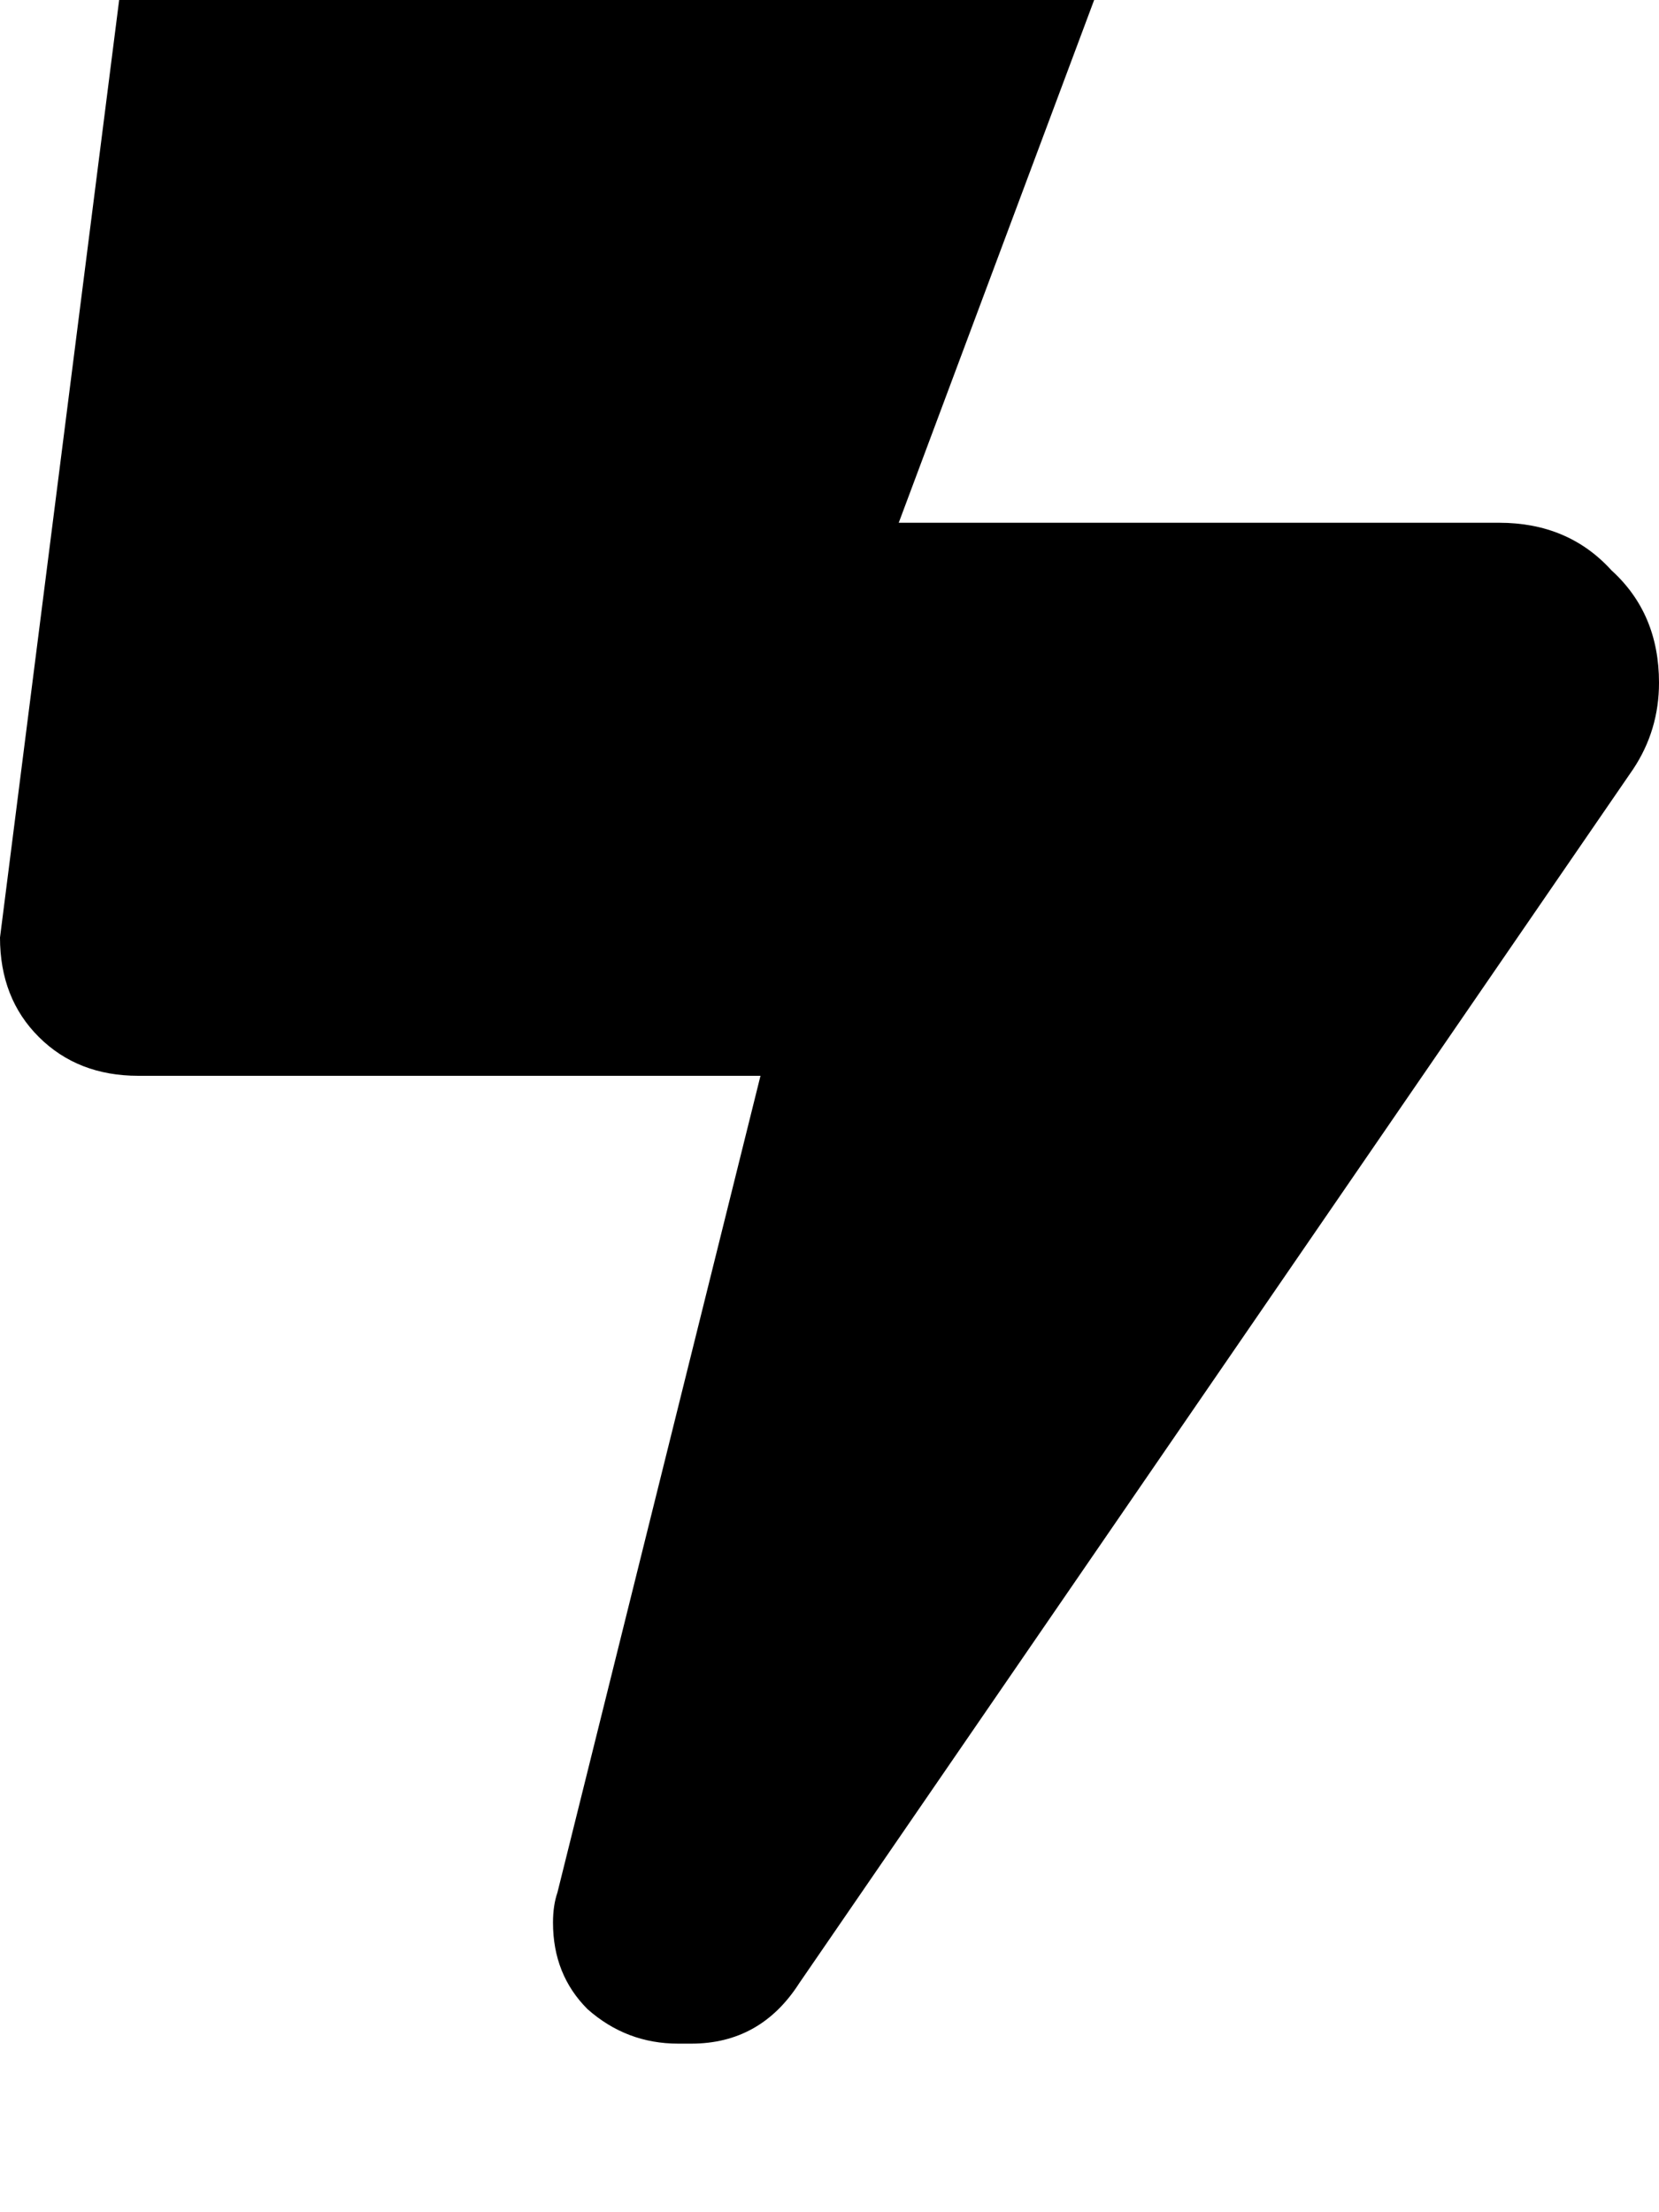 <svg height="1000" width="750" xmlns="http://www.w3.org/2000/svg"><path d="M0 423.8L56.6 -21.5 0 423.8 56.6 -21.5q9.8 -50.8 60.6 -54.7h330.1q21.5 0 37.1 15.7t15.6 37.1q0 9.7 -3.9 19.5l-89.8 240.2h271.4q31.3 0 50.8 21.5 21.5 19.5 21.5 50.8 0 21.5 -11.7 39.1l-377 548.8q-17.5 27.3 -48.8 27.3h-5.9q-23.4 0 -41 -15.6Q250 892.6 250 869.1q0 -7.8 2 -13.6l91.8 -369.2H62.5q-27.3 0 -44.9 -17.5T0 423.8z"/></svg>